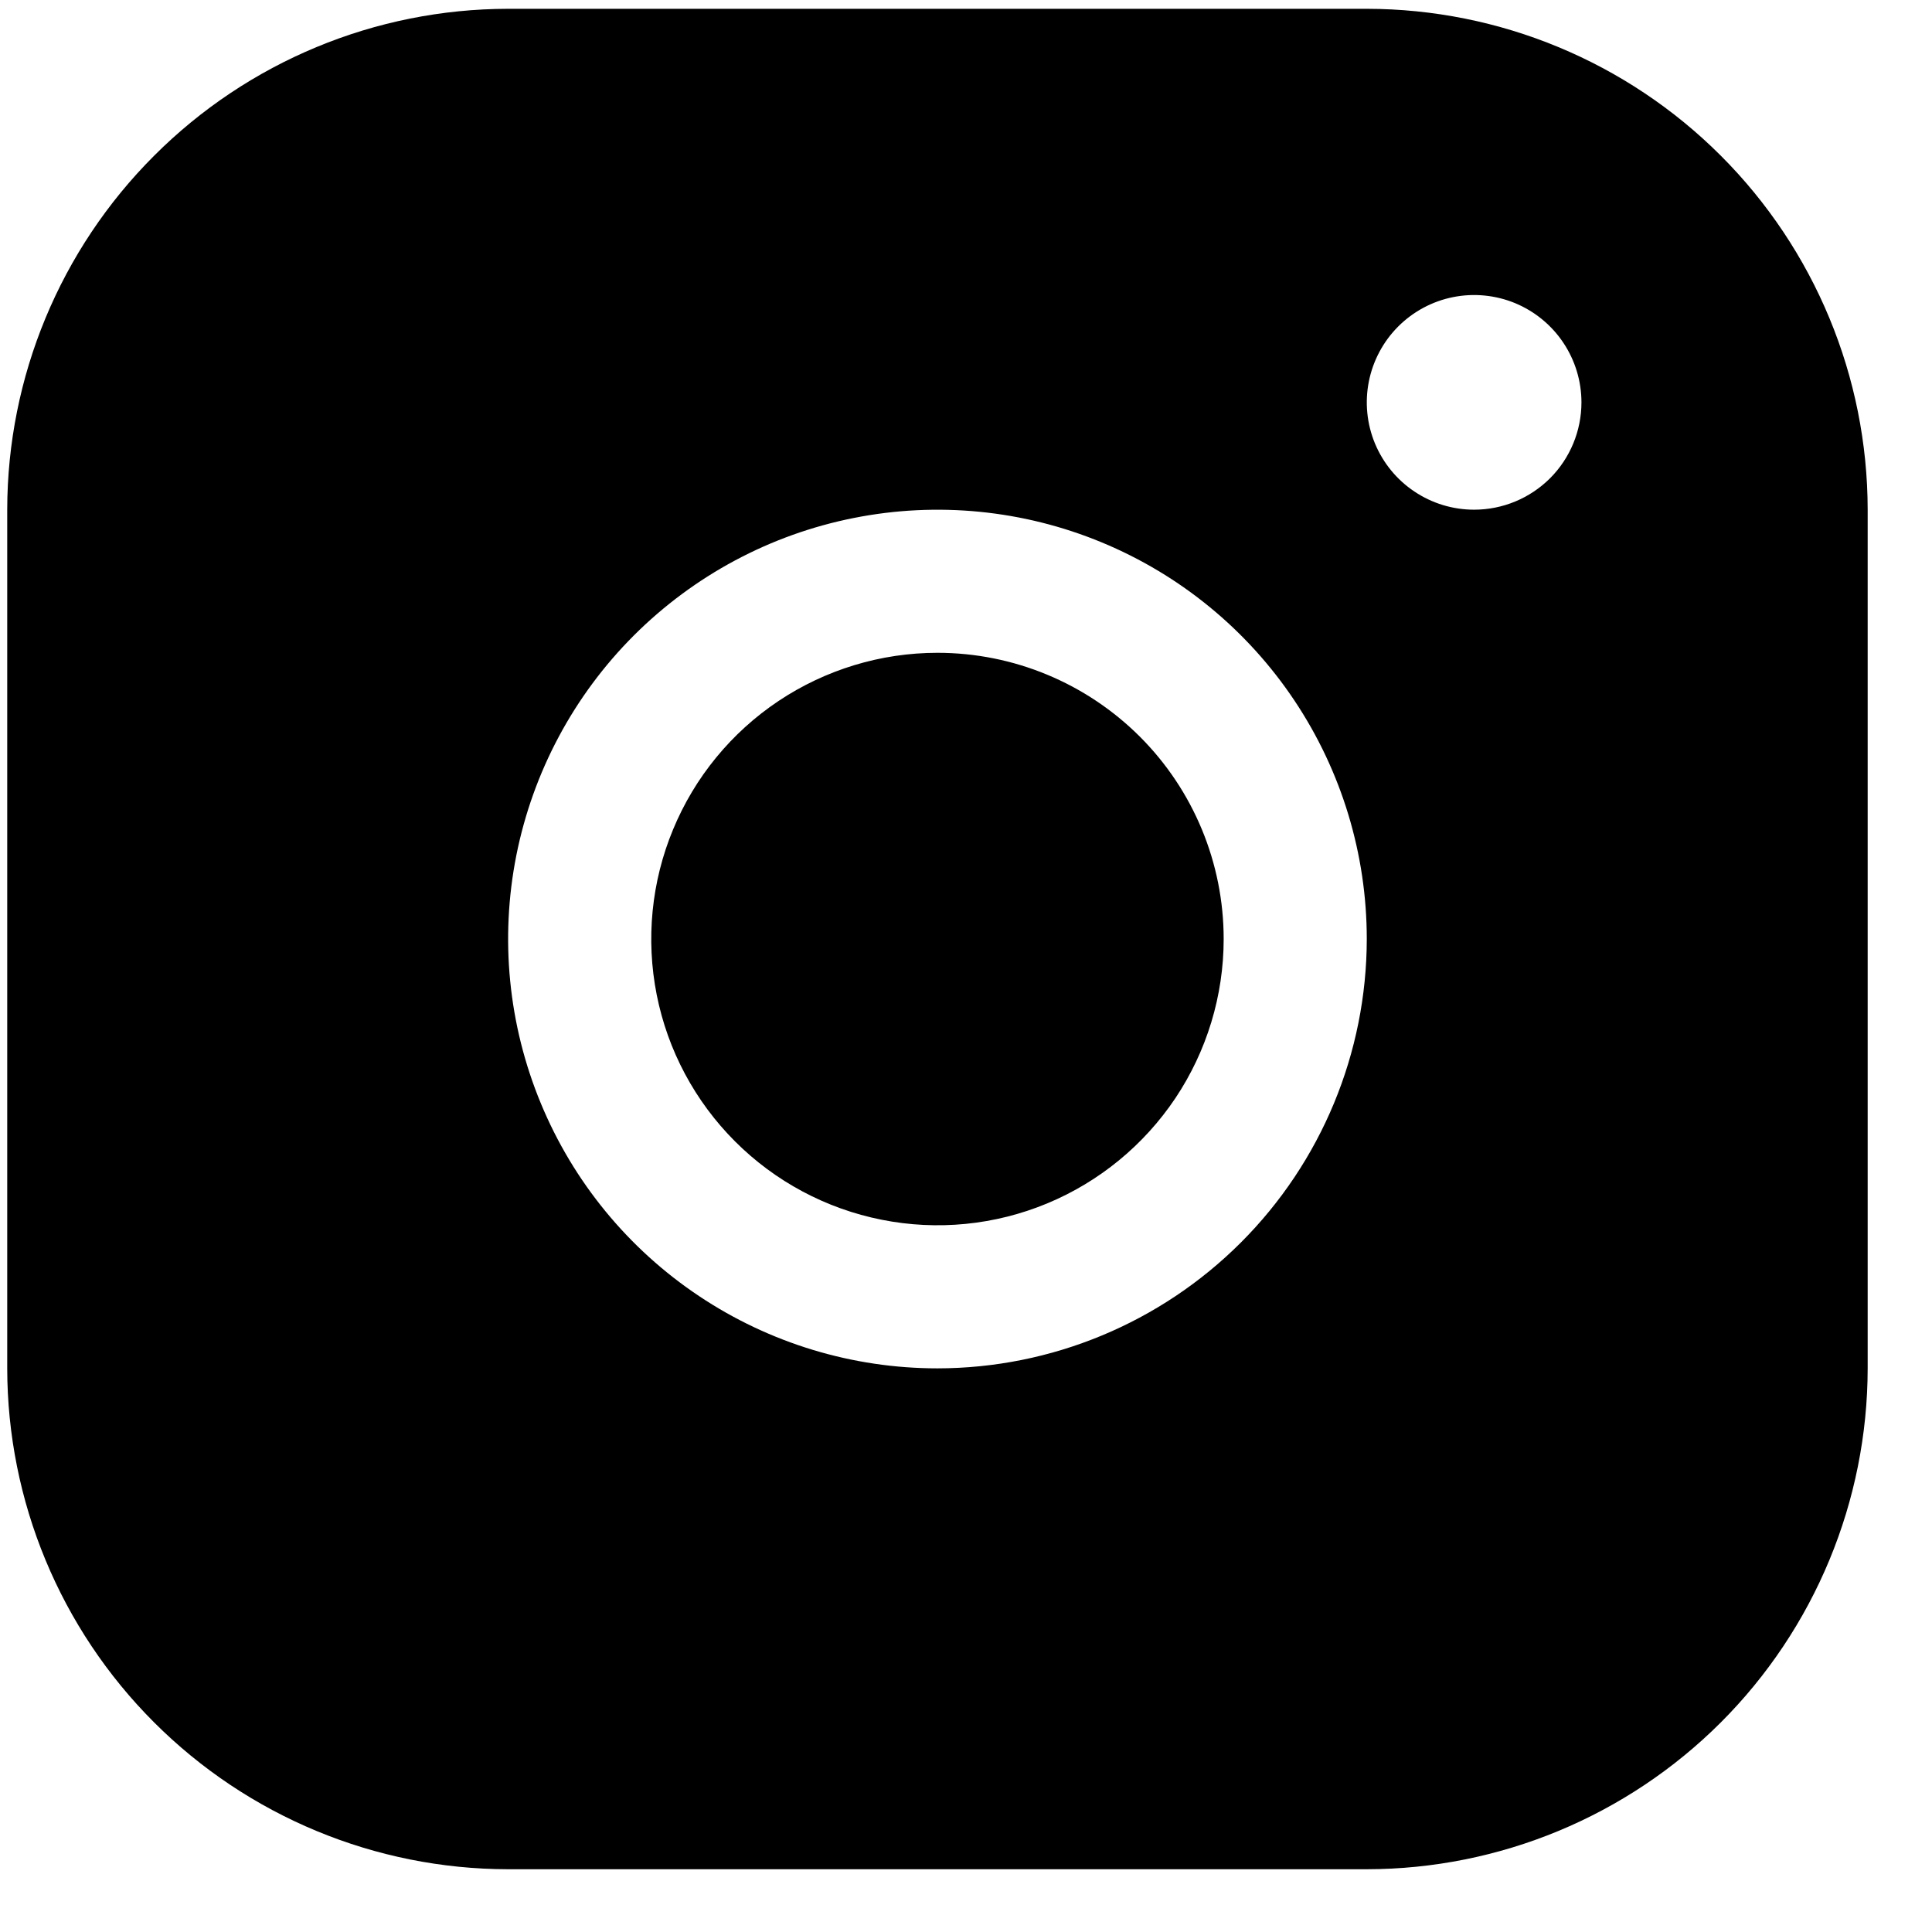 <svg width="27" height="27" viewBox="0 0 27 27" fill="none" xmlns="http://www.w3.org/2000/svg">
<path d="M19.101 0.123H7.101C5.245 0.125 3.466 0.863 2.154 2.176C0.841 3.488 0.103 5.267 0.101 7.123V19.123C0.103 20.979 0.841 22.759 2.154 24.071C3.466 25.383 5.245 26.121 7.101 26.123H19.101C20.957 26.121 22.736 25.383 24.049 24.071C25.361 22.759 26.099 20.979 26.101 19.123V7.123C26.099 5.267 25.361 3.488 24.049 2.176C22.736 0.863 20.957 0.125 19.101 0.123ZM13.101 19.123C11.914 19.123 10.754 18.771 9.768 18.112C8.781 17.453 8.012 16.516 7.558 15.419C7.104 14.323 6.985 13.117 7.216 11.953C7.448 10.789 8.019 9.72 8.858 8.881C9.698 8.042 10.767 7.47 11.931 7.239C13.094 7.007 14.301 7.126 15.397 7.58C16.494 8.034 17.431 8.803 18.09 9.79C18.749 10.777 19.101 11.937 19.101 13.123C19.099 14.714 18.467 16.239 17.342 17.364C16.217 18.489 14.692 19.122 13.101 19.123ZM20.601 7.123C20.304 7.123 20.014 7.035 19.768 6.87C19.521 6.706 19.329 6.471 19.215 6.197C19.102 5.923 19.072 5.622 19.13 5.331C19.188 5.04 19.331 4.772 19.54 4.563C19.75 4.353 20.017 4.21 20.308 4.152C20.599 4.094 20.901 4.124 21.175 4.237C21.449 4.351 21.683 4.543 21.848 4.79C22.013 5.037 22.101 5.327 22.101 5.623C22.101 6.021 21.943 6.403 21.662 6.684C21.38 6.965 20.999 7.123 20.601 7.123ZM17.101 13.123C17.101 13.914 16.866 14.688 16.427 15.346C15.987 16.003 15.363 16.516 14.632 16.819C13.901 17.122 13.097 17.201 12.321 17.046C11.545 16.892 10.832 16.511 10.273 15.952C9.713 15.392 9.332 14.68 9.178 13.904C9.024 13.128 9.103 12.323 9.406 11.593C9.708 10.862 10.221 10.237 10.879 9.797C11.537 9.358 12.31 9.123 13.101 9.123C14.162 9.123 15.179 9.545 15.93 10.295C16.68 11.045 17.101 12.062 17.101 13.123Z" fill="black"/>
</svg>
